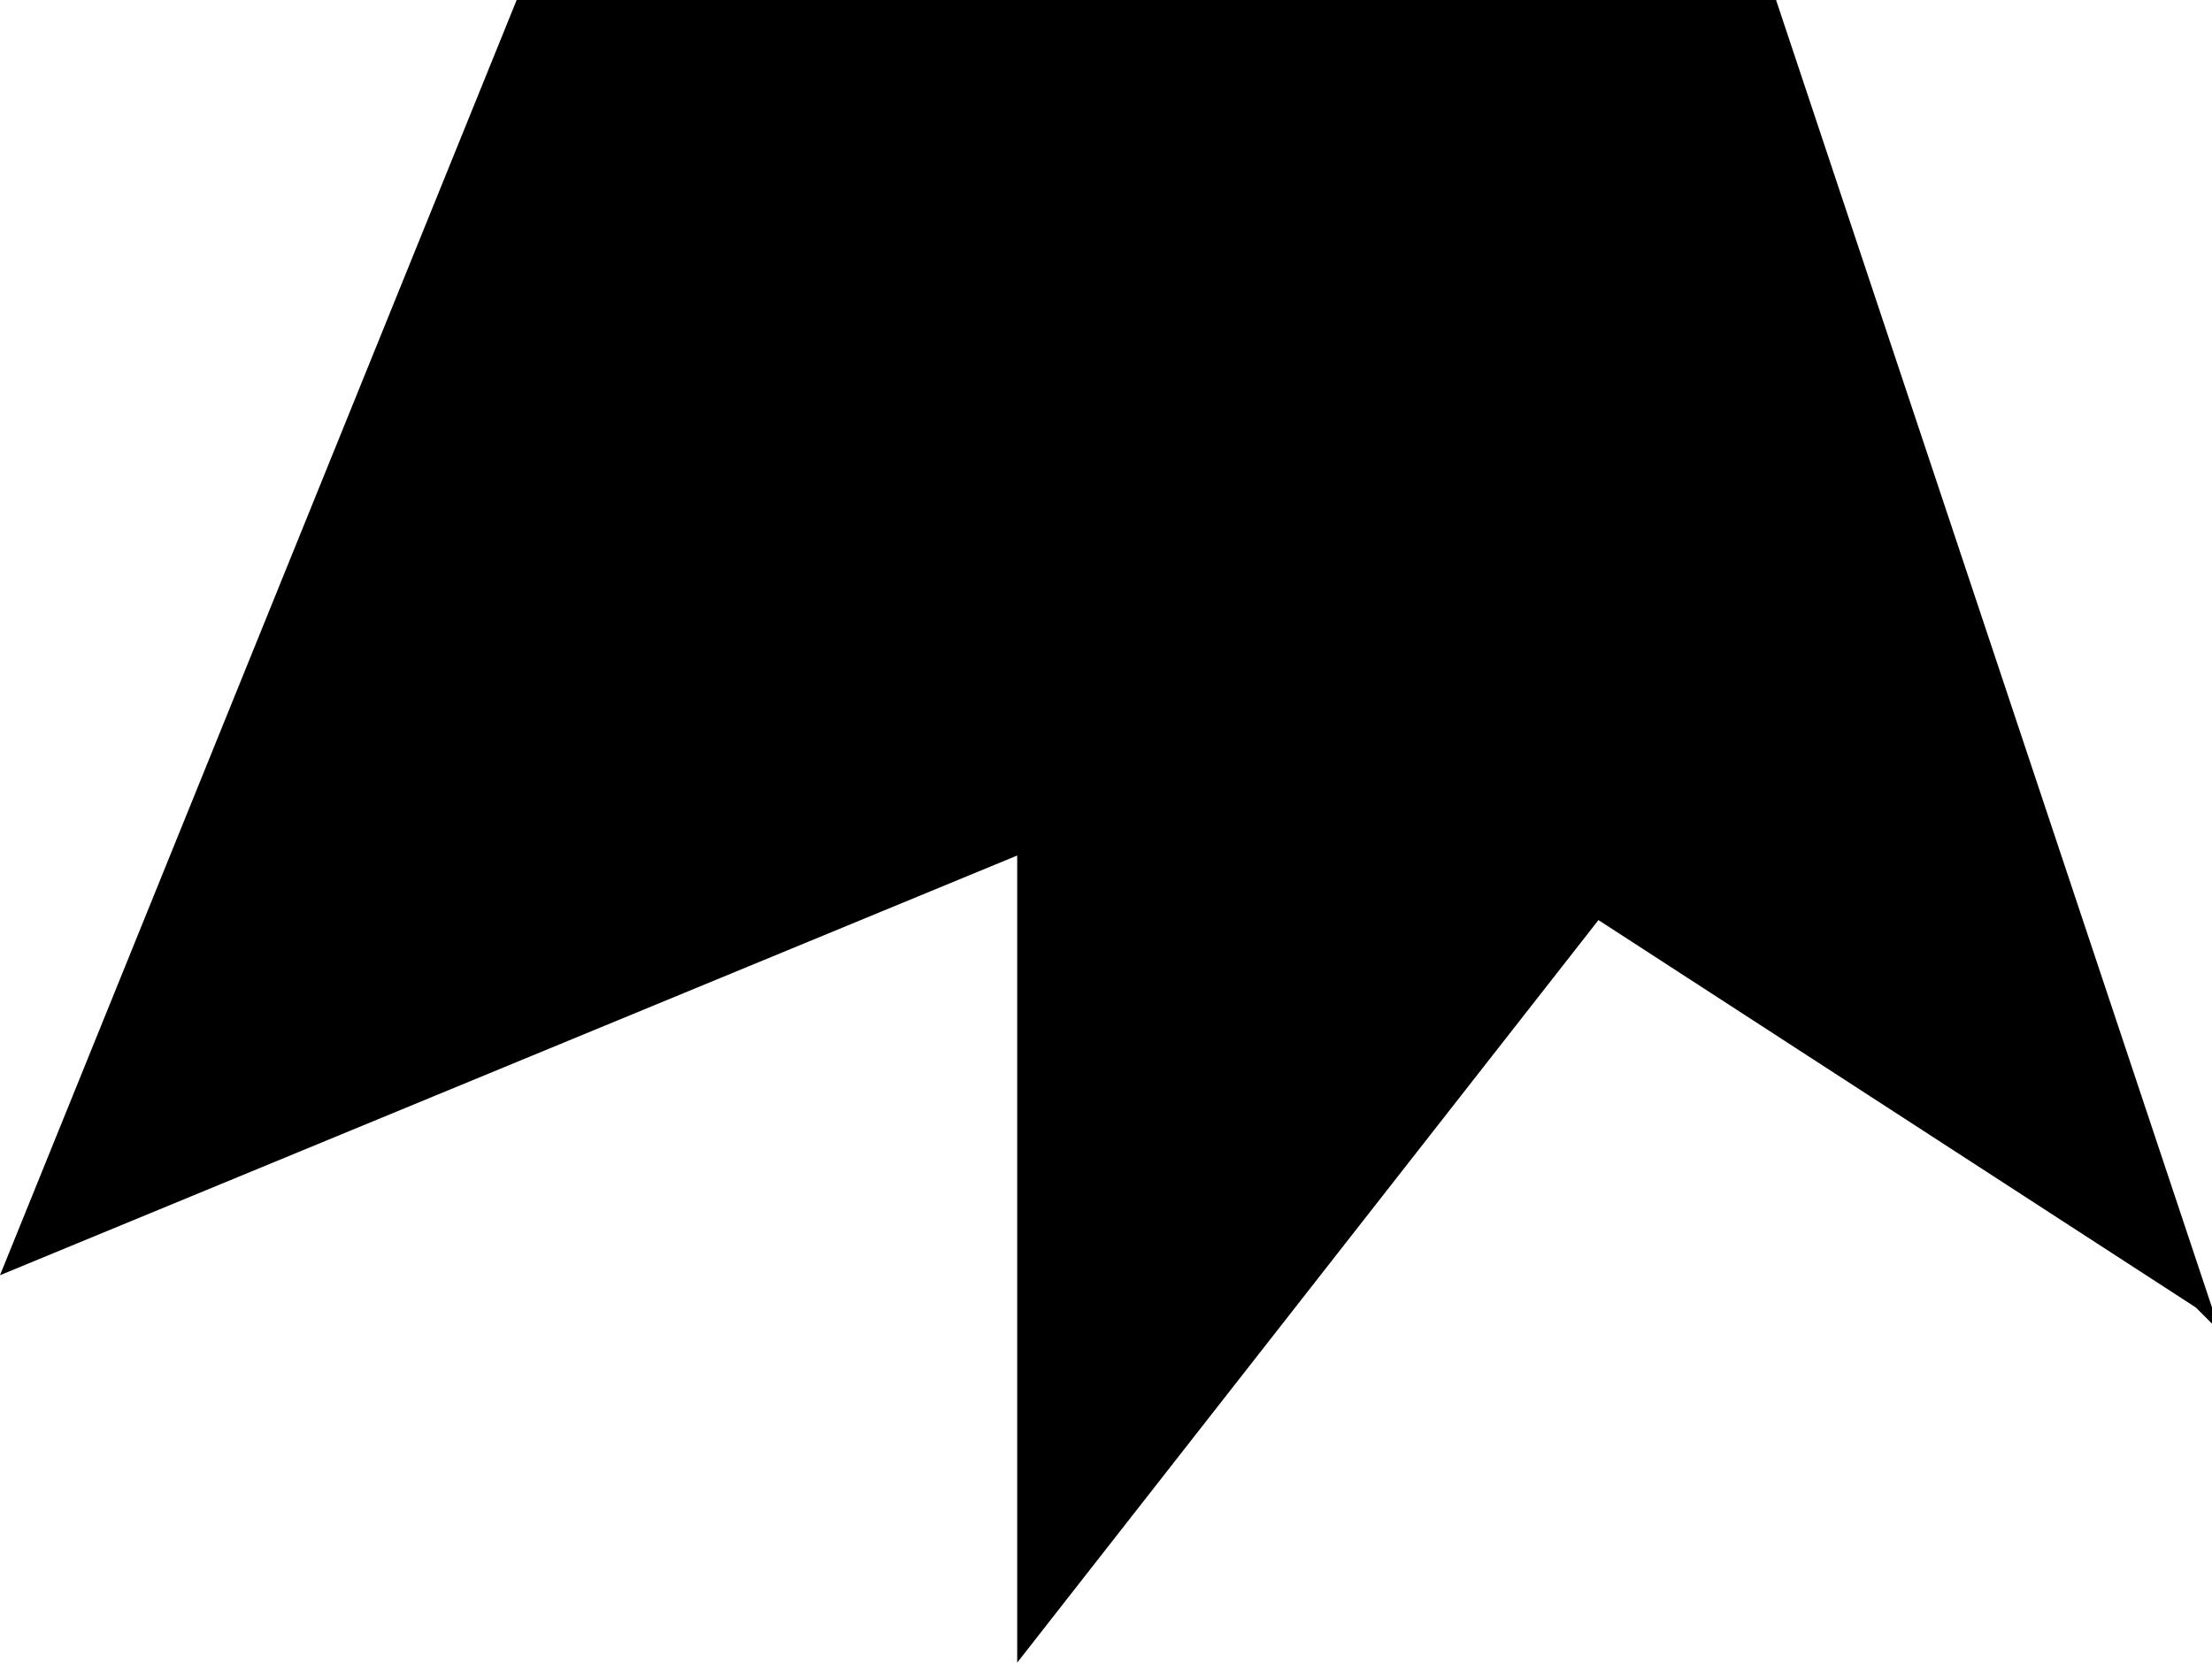 <?xml version="1.0" encoding="UTF-8" standalone="no"?>
<svg xmlns:xlink="http://www.w3.org/1999/xlink" height="5.15px" width="6.85px" xmlns="http://www.w3.org/2000/svg">
  <g transform="matrix(1.0, 0.0, 0.0, 1.0, -234.8, -126.7)">
    <path d="M241.65 130.8 L241.6 130.75 239.75 129.55 237.95 131.85 237.95 129.35 234.8 130.65 236.4 126.7 240.3 126.7 241.65 130.75 241.65 130.8" fill="#000000" fill-rule="evenodd" stroke="none"/>
  </g>
</svg>
